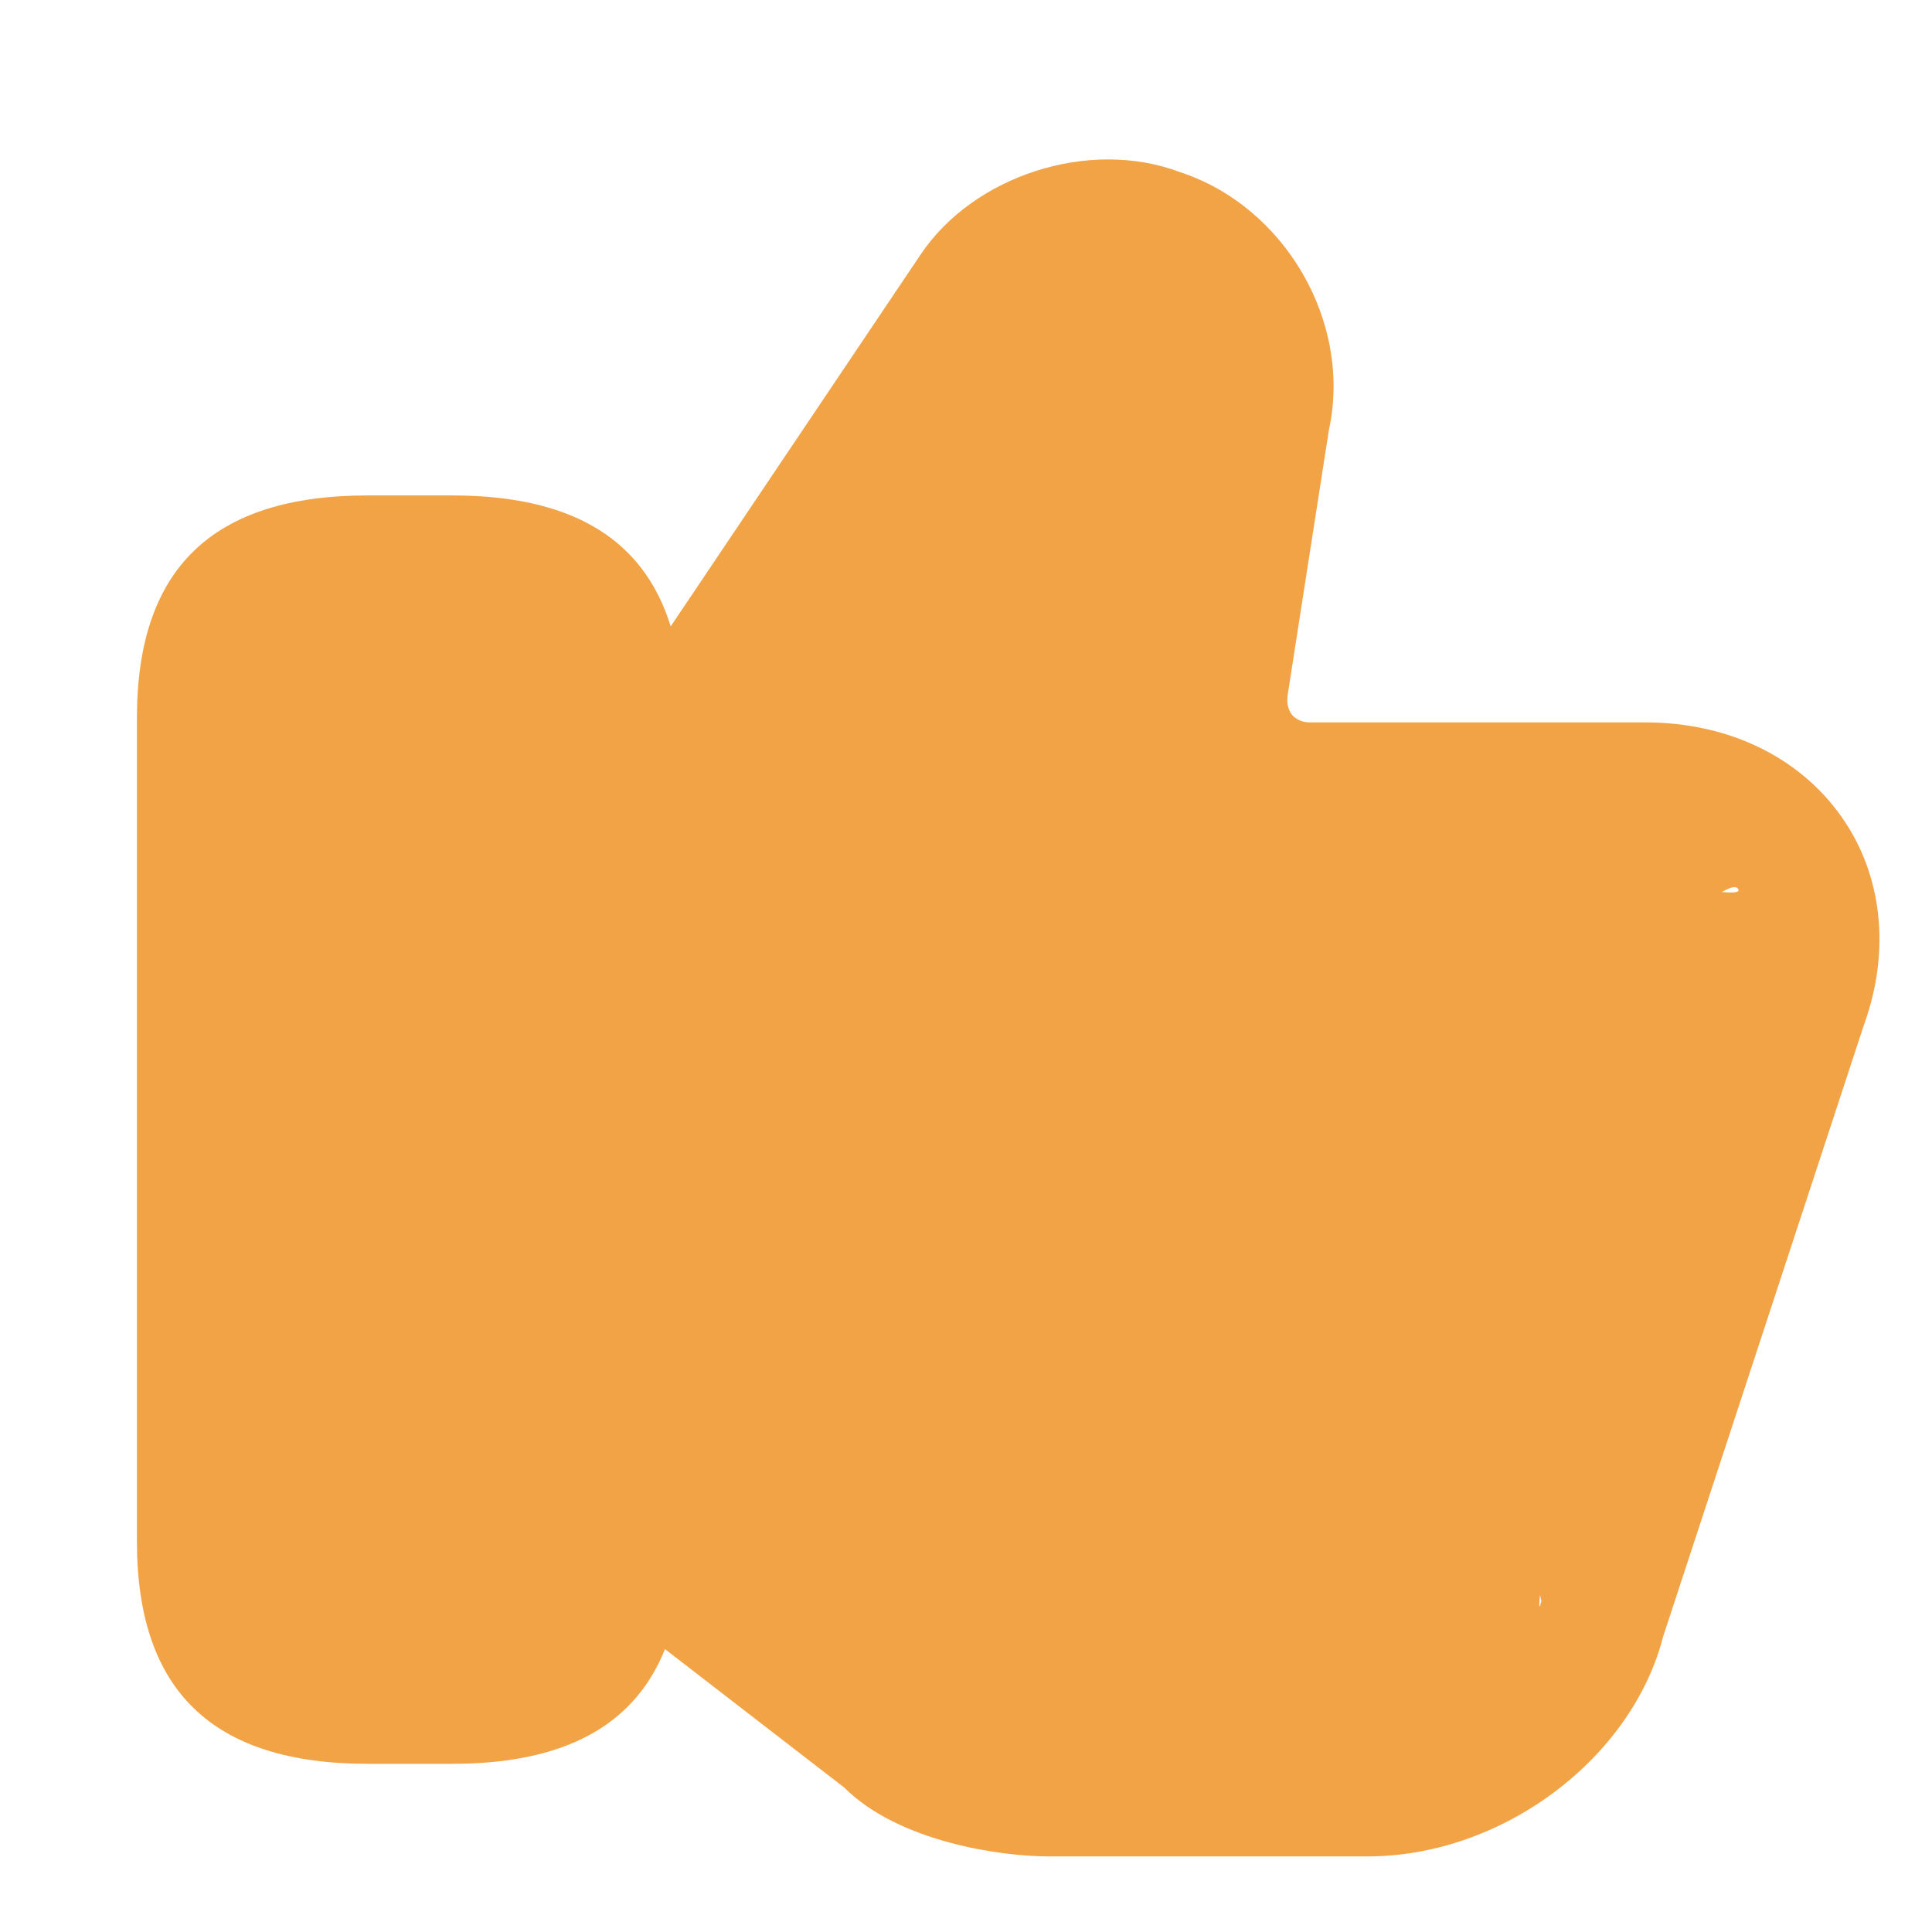 <svg width="23" height="23" viewBox="0 0 23 23" fill="none" xmlns="http://www.w3.org/2000/svg">
    <path d="M16.28 22.1H12.48C11.92 22.1 10.7 21.93 10.05 21.28L7.02 18.94L7.94 17.75L7.5 9.13C7.75 9.37 13.28 11 13.84 11L18.35 13C19.25 13 18.15 19.87 18.35 19.06L16.28 10.09C16.44 9.65 20.9 10.87 20.69 10.58C20.47 10.27 16.99 14 16.5 14L15.58 10.09C15.06 10.09 14.58 9.87 14.25 9.49C13.91 9.1 13.76 8.58 13.84 8.04L14.34 4.83C14.46 4.27 15.264 6.18 14.724 6C14.234 5.82 14.944 7.95 14.724 8.27L19.8 17L6.86 9.13L10.96 3.03C11.59 2.09 12.97 1.64 14.05 2.05C15.3 2.46 16.1 3.84 15.82 5.12L15.33 8.27C15.32 8.34 15.32 8.44 15.39 8.52C15.44 8.57 15.51 8.6 15.59 8.6H19.59C20.57 8.6 21.42 9.01 21.92 9.72C22.41 10.41 22.51 11.32 22.19 12.2L19.8 19.48C19.43 20.93 17.89 22.1 16.28 22.1Z" fill="#F2A346"/>
    <path d="M5.38 20.998H4.38C2.53 20.998 1.63 20.128 1.63 18.348V8.548C1.63 6.768 2.53 5.898 4.38 5.898H5.38C7.23 5.898 8.13 6.768 8.13 8.548V18.348C8.13 20.128 7.23 20.998 5.38 20.998ZM7.5 13.5C6.41 13.5 7 12.61 7 13.5V19C7 19.89 3.29 19.498 4.38 19.498H5.38C6.47 19.498 6.63 19.238 6.63 18.348V8.548C6.63 7.658 8.09 10 7 10L7.5 13.5Z" fill="#F2A346"/>
</svg>
